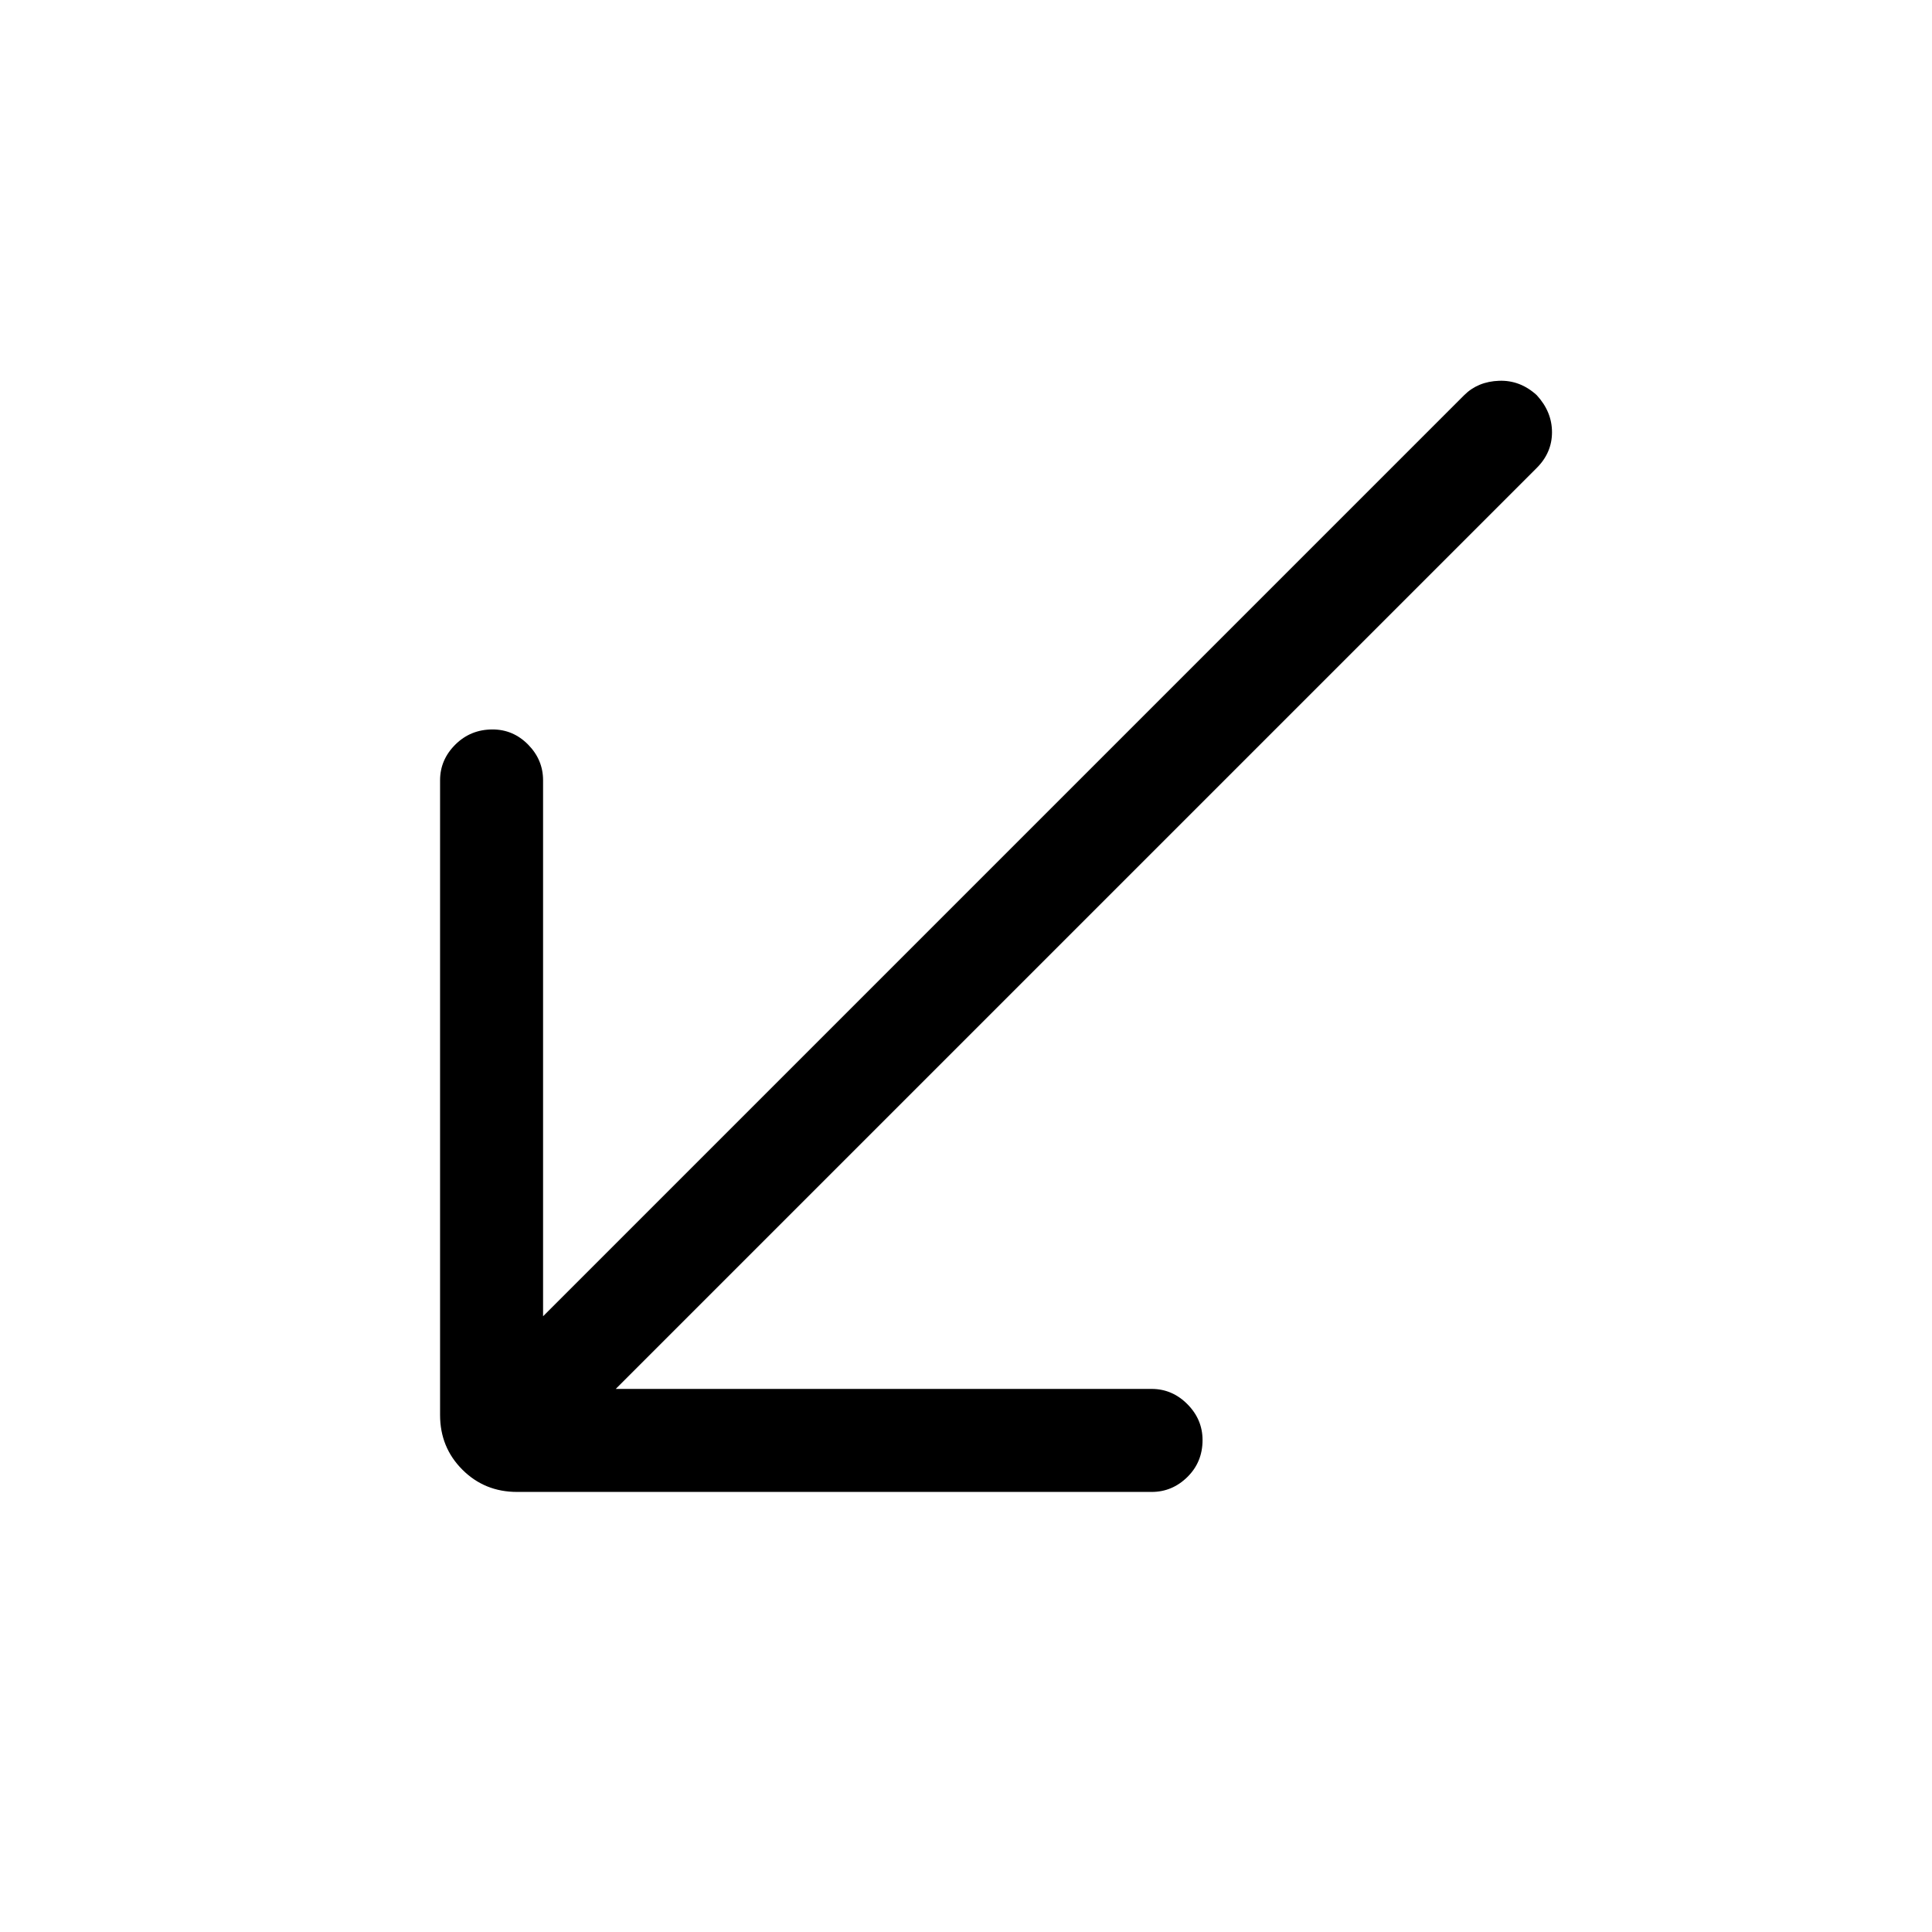 <svg xmlns="http://www.w3.org/2000/svg" height="40" viewBox="0 -960 960 960" width="40"><path d="M256.9-218.67q-16.09 0-27.16-11.07t-11.07-27.16v-315.38q0-10.19 7.57-17.73 7.58-7.53 18.5-7.53 10.26 0 17.68 7.53 7.43 7.54 7.43 17.73v266.33l457.66-457.67q6.8-6.79 17.34-7.17 10.53-.39 18.77 7.17 7.56 8.24 7.56 18.39t-7.56 17.72L305.95-269.85h266.33q10.19 0 17.73 7.58 7.53 7.58 7.53 17.83 0 10.93-7.53 18.35-7.54 7.42-17.73 7.42H256.9Z"/></svg>